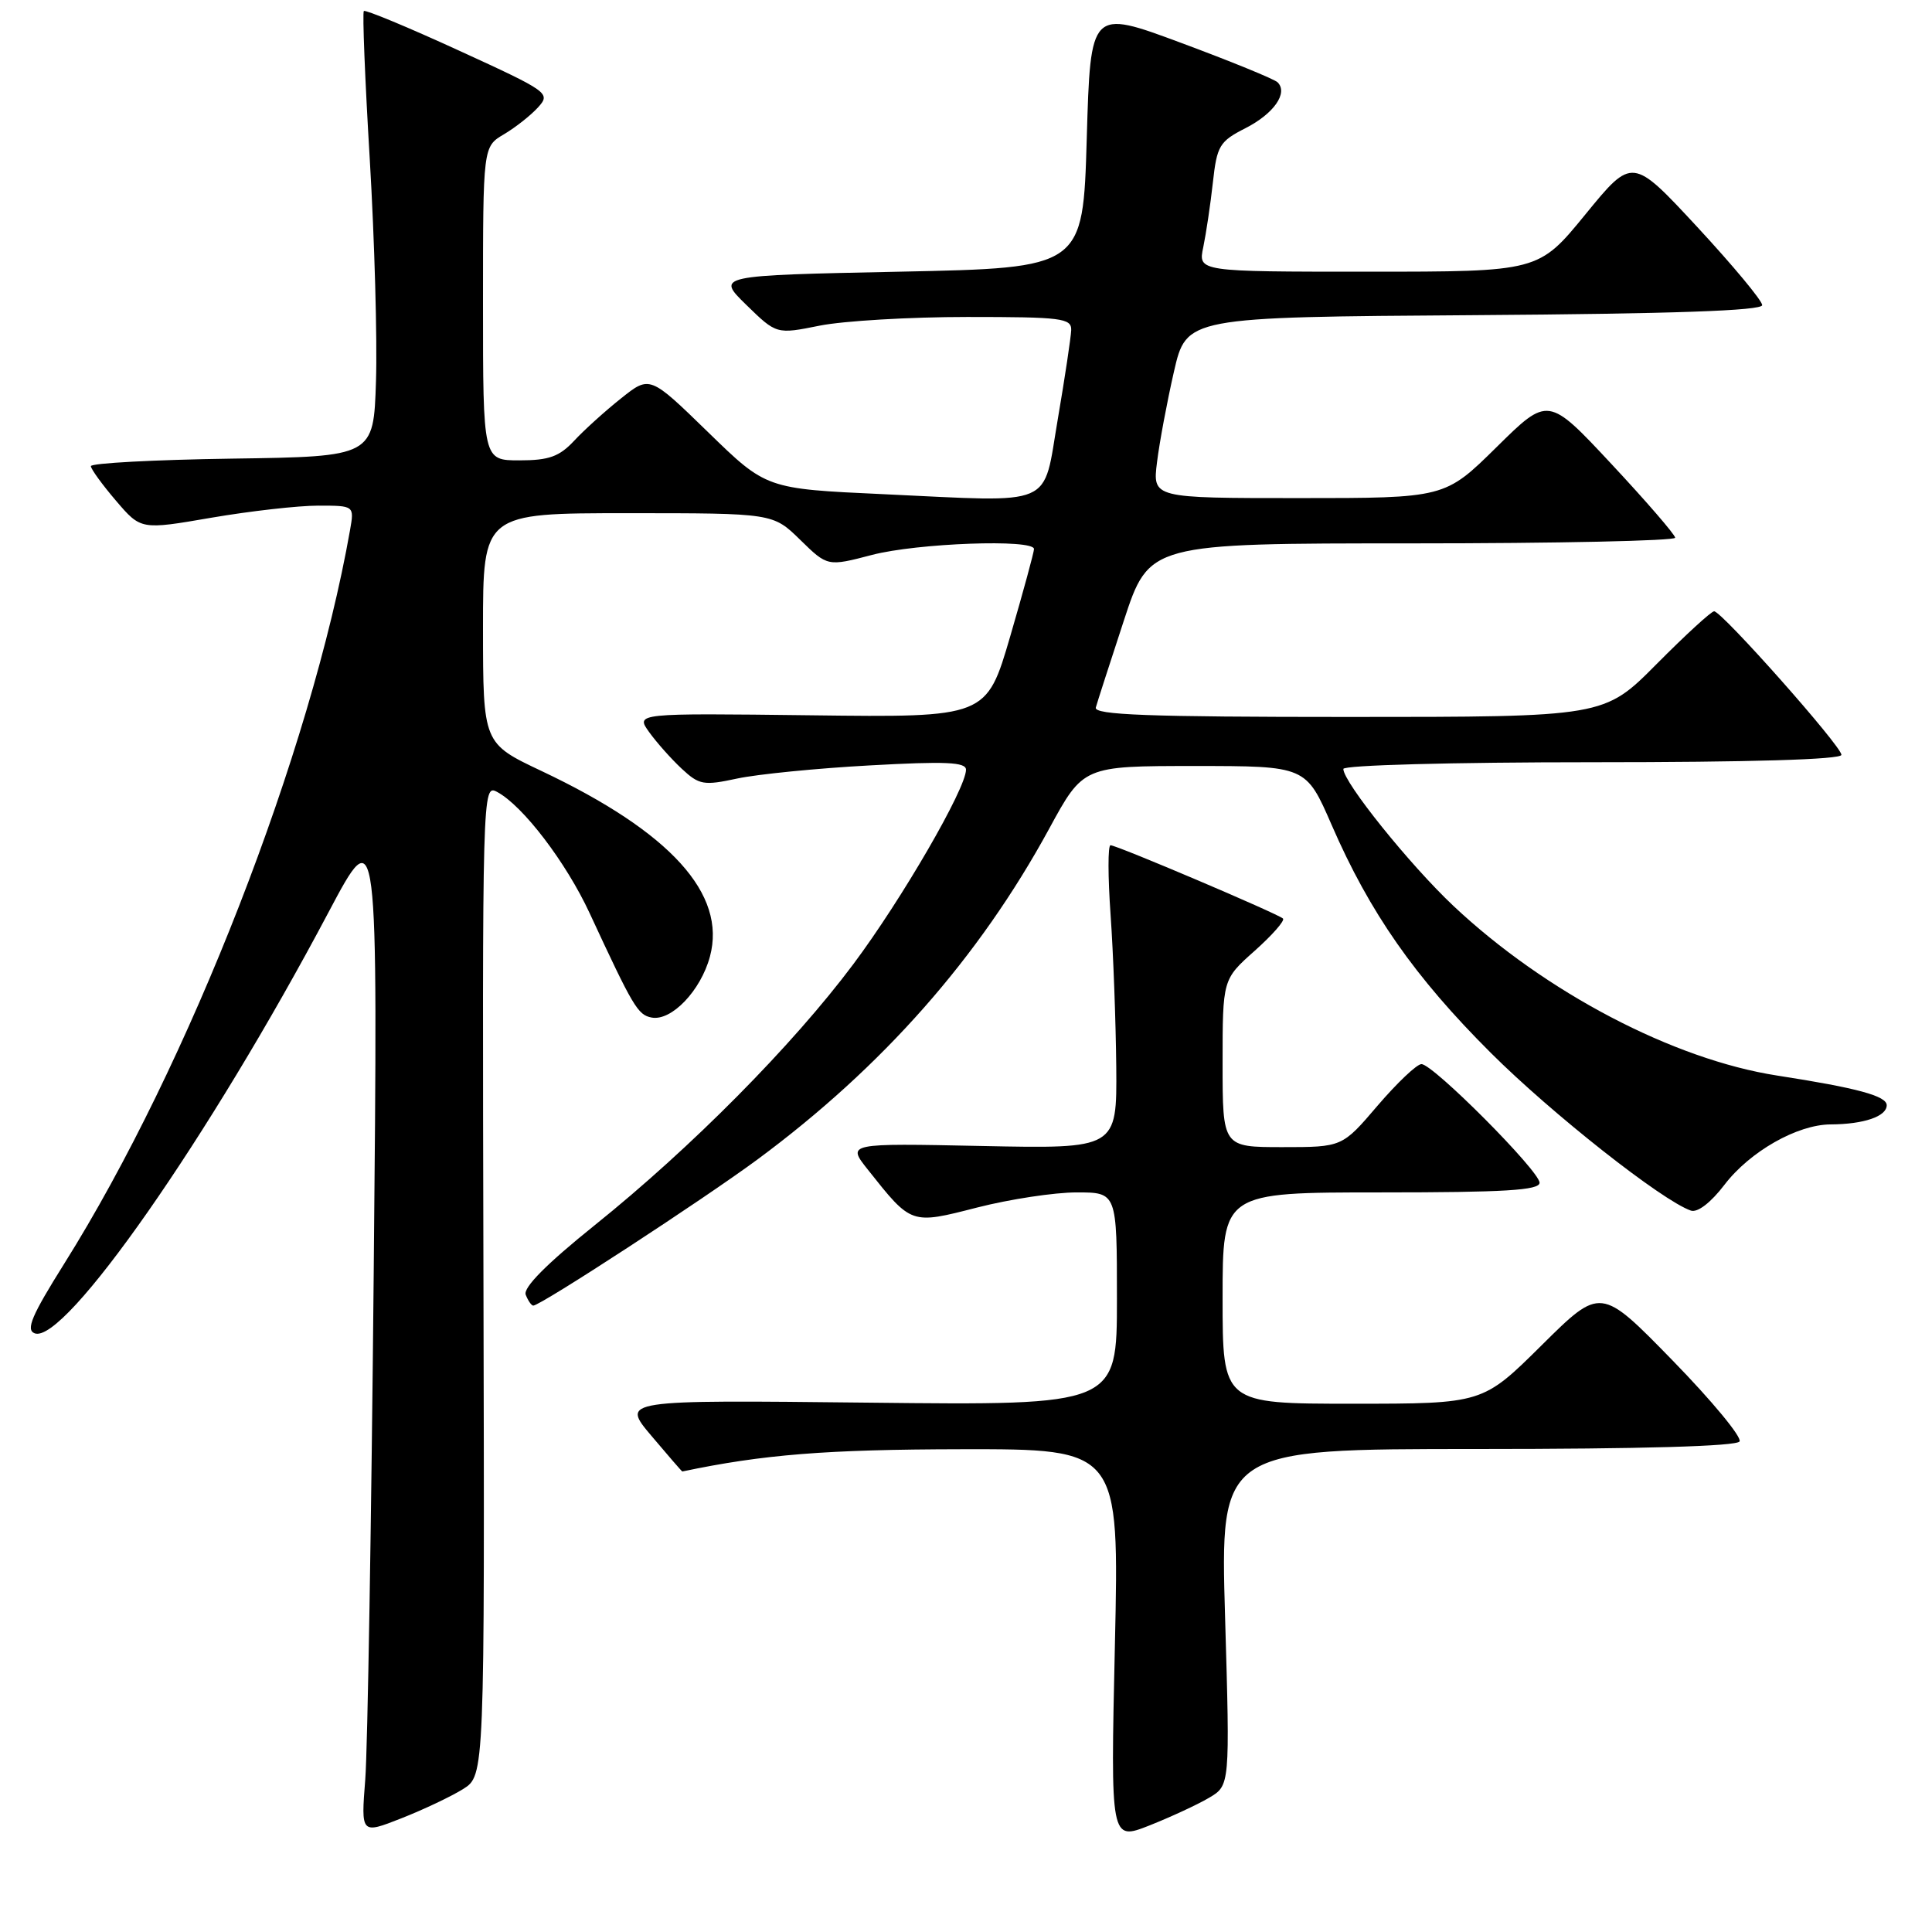 <?xml version="1.0" encoding="UTF-8" standalone="no"?>
<!DOCTYPE svg PUBLIC "-//W3C//DTD SVG 1.1//EN" "http://www.w3.org/Graphics/SVG/1.1/DTD/svg11.dtd" >
<svg xmlns="http://www.w3.org/2000/svg" xmlns:xlink="http://www.w3.org/1999/xlink" version="1.1" viewBox="0 0 256 256">
 <g >
 <path fill="currentColor"
d=" M 160.20 238.22 C 162.98 236.58 162.98 236.58 162.33 214.29 C 161.68 192.00 161.68 192.00 195.78 192.00 C 217.46 192.00 230.11 191.64 230.50 191.00 C 230.84 190.45 226.84 185.61 221.61 180.25 C 212.10 170.50 212.10 170.50 204.28 178.25 C 196.46 186.00 196.46 186.00 179.23 186.00 C 162.00 186.00 162.00 186.00 162.00 172.00 C 162.00 158.00 162.00 158.00 183.00 158.00 C 199.35 158.00 204.00 157.72 204.00 156.72 C 204.00 155.17 189.90 141.00 188.35 141.00 C 187.74 141.00 185.13 143.48 182.54 146.50 C 177.85 152.00 177.85 152.00 169.92 152.00 C 162.00 152.00 162.00 152.00 162.00 140.89 C 162.00 129.77 162.00 129.77 166.25 125.99 C 168.59 123.90 170.28 121.98 170.00 121.71 C 169.34 121.08 148.00 112.00 147.15 112.00 C 146.79 112.00 146.80 116.16 147.16 121.25 C 147.52 126.34 147.85 135.39 147.91 141.36 C 148.00 152.22 148.00 152.22 130.11 151.85 C 112.21 151.48 112.21 151.48 115.00 154.99 C 120.80 162.30 120.67 162.26 129.49 160.00 C 133.80 158.90 139.72 158.00 142.66 158.00 C 148.00 158.00 148.00 158.00 148.00 172.11 C 148.00 186.22 148.00 186.22 115.15 185.86 C 82.30 185.50 82.30 185.50 86.31 190.25 C 88.51 192.86 90.36 194.99 90.41 194.98 C 101.10 192.73 109.45 192.06 127.41 192.03 C 148.31 192.00 148.31 192.00 147.73 217.96 C 147.15 243.91 147.15 243.91 152.29 241.89 C 155.11 240.77 158.68 239.12 160.20 238.22 Z  M 61.36 237.06 C 64.22 235.26 64.22 235.26 64.06 169.57 C 63.90 104.57 63.92 103.89 65.86 104.93 C 69.28 106.75 75.01 114.27 78.13 121.00 C 83.90 133.44 84.51 134.48 86.34 134.83 C 88.97 135.33 92.85 131.28 94.07 126.75 C 96.30 118.46 88.86 110.25 71.75 102.16 C 64.01 98.50 64.01 98.50 64.00 83.25 C 64.00 68.00 64.00 68.00 83.21 68.00 C 102.42 68.00 102.42 68.00 106.03 71.53 C 109.65 75.07 109.65 75.07 115.54 73.53 C 121.56 71.96 137.00 71.40 137.01 72.75 C 137.01 73.16 135.60 78.35 133.87 84.28 C 130.72 95.07 130.72 95.07 107.47 94.78 C 84.22 94.50 84.22 94.50 86.01 97.00 C 87.00 98.38 88.94 100.56 90.32 101.85 C 92.64 104.01 93.23 104.12 97.68 103.16 C 100.35 102.59 108.26 101.80 115.26 101.42 C 125.30 100.86 128.00 100.98 128.00 101.99 C 128.00 104.49 119.48 119.19 113.06 127.77 C 105.00 138.54 91.61 152.06 78.81 162.34 C 72.40 167.49 69.30 170.62 69.66 171.56 C 69.97 172.35 70.42 173.00 70.66 173.00 C 71.63 173.00 93.16 158.96 100.39 153.62 C 116.96 141.36 129.74 126.86 139.02 109.81 C 143.54 101.50 143.54 101.50 158.30 101.50 C 173.05 101.50 173.05 101.50 176.45 109.31 C 181.50 120.93 187.46 129.46 197.53 139.50 C 205.62 147.57 220.23 159.09 224.05 160.41 C 224.93 160.71 226.69 159.36 228.50 156.99 C 231.87 152.58 238.15 149.01 242.57 148.99 C 246.96 148.97 250.00 147.93 250.00 146.45 C 250.00 145.22 246.09 144.16 235.50 142.52 C 221.75 140.39 204.76 131.49 192.60 120.05 C 186.81 114.60 178.00 103.64 178.00 101.89 C 178.00 101.39 192.39 101.00 211.00 101.00 C 231.96 101.00 244.00 100.64 244.00 100.02 C 244.00 98.87 228.15 81.00 227.13 81.00 C 226.75 81.00 223.32 84.15 219.50 88.00 C 212.55 95.00 212.55 95.00 178.70 95.00 C 152.11 95.00 144.93 94.73 145.20 93.75 C 145.39 93.06 147.06 87.89 148.91 82.25 C 152.27 72.00 152.27 72.00 187.13 72.00 C 206.31 72.00 221.99 71.66 221.97 71.25 C 221.95 70.84 218.16 66.45 213.54 61.50 C 205.14 52.50 205.14 52.50 198.30 59.25 C 191.45 66.00 191.45 66.00 172.09 66.00 C 152.72 66.00 152.72 66.00 153.31 61.25 C 153.63 58.64 154.64 53.24 155.55 49.26 C 157.21 42.02 157.21 42.02 195.36 41.76 C 221.58 41.58 233.50 41.17 233.50 40.43 C 233.50 39.84 229.63 35.19 224.90 30.08 C 216.29 20.80 216.29 20.80 210.08 28.40 C 203.87 36.00 203.87 36.00 181.31 36.00 C 158.75 36.00 158.75 36.00 159.44 32.75 C 159.81 30.96 160.39 27.11 160.71 24.20 C 161.25 19.31 161.58 18.74 165.02 16.99 C 168.79 15.07 170.72 12.31 169.28 10.90 C 168.85 10.48 163.10 8.13 156.50 5.68 C 144.50 1.22 144.50 1.22 144.00 18.36 C 143.50 35.50 143.50 35.50 119.20 36.00 C 94.90 36.50 94.90 36.50 98.89 40.40 C 102.89 44.30 102.89 44.30 108.61 43.15 C 111.76 42.52 120.56 42.00 128.17 42.00 C 140.70 42.00 141.99 42.16 141.94 43.75 C 141.90 44.71 141.11 50.00 140.17 55.50 C 138.13 67.40 140.11 66.55 117.02 65.48 C 101.53 64.77 101.53 64.77 93.82 57.26 C 86.10 49.75 86.10 49.75 82.30 52.78 C 80.21 54.44 77.41 56.97 76.08 58.40 C 74.11 60.51 72.73 61.00 68.83 61.00 C 64.00 61.00 64.00 61.00 64.00 40.22 C 64.00 19.43 64.00 19.43 66.78 17.79 C 68.30 16.89 70.34 15.28 71.30 14.22 C 72.99 12.35 72.71 12.15 60.81 6.70 C 54.08 3.61 48.41 1.26 48.21 1.46 C 48.01 1.66 48.36 10.52 49.00 21.16 C 49.63 31.80 50.00 45.00 49.82 50.50 C 49.50 60.50 49.50 60.50 30.75 60.77 C 20.44 60.92 12.02 61.37 12.04 61.77 C 12.06 62.17 13.56 64.23 15.37 66.35 C 18.67 70.21 18.67 70.21 28.01 68.60 C 33.15 67.72 39.51 67.00 42.15 67.00 C 46.95 67.00 46.95 67.00 46.38 70.25 C 41.18 99.69 25.03 141.13 8.50 167.46 C 4.21 174.30 3.39 176.21 4.59 176.67 C 8.54 178.19 27.73 150.71 43.52 120.90 C 50.09 108.50 50.09 108.50 49.52 168.50 C 49.21 201.50 48.71 231.77 48.40 235.77 C 47.83 243.04 47.83 243.04 53.17 240.94 C 56.10 239.79 59.79 238.04 61.36 237.06 Z "/>
</g>
</svg>